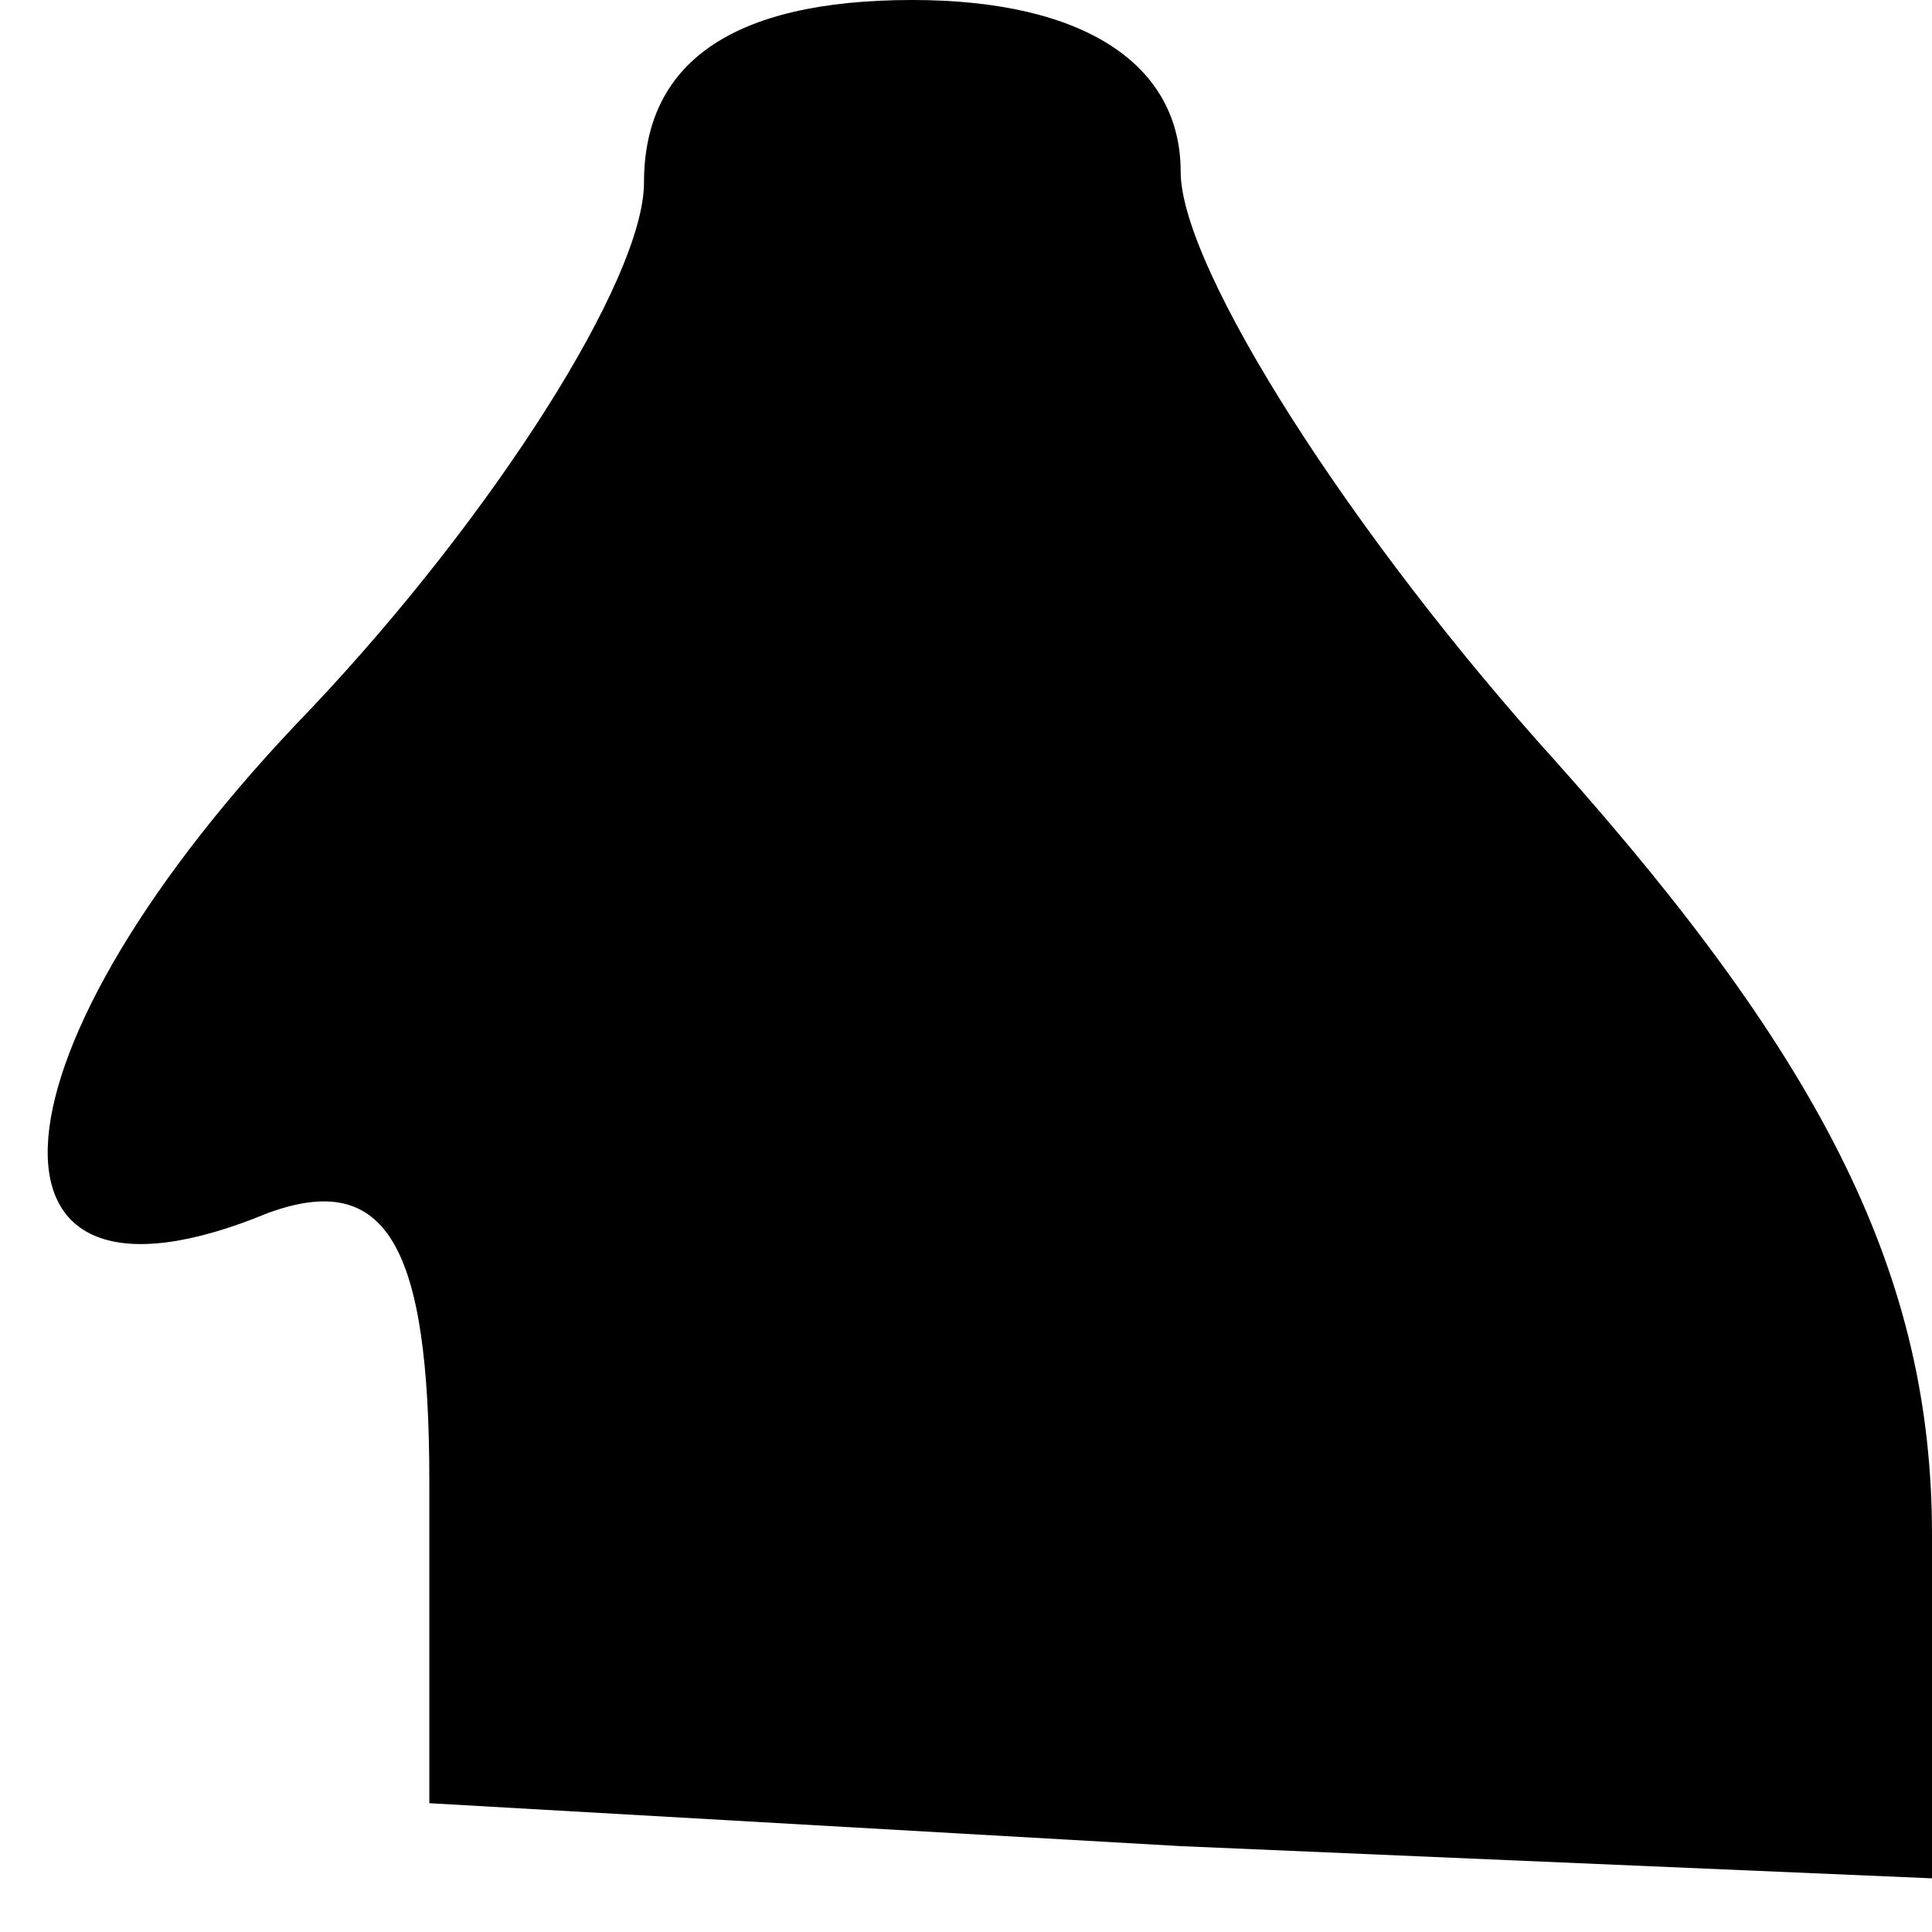 <?xml version="1.0" standalone="no"?>
<!DOCTYPE svg PUBLIC "-//W3C//DTD SVG 20010904//EN"
 "http://www.w3.org/TR/2001/REC-SVG-20010904/DTD/svg10.dtd">
<svg version="1.0" xmlns="http://www.w3.org/2000/svg"
 width="18pt" height="18pt" viewBox="0 0 18 18"
 preserveAspectRatio="xMidYMid meet">
<g transform="translate(0,18) scale(0.1,-0.1)"
fill="#000000" stroke="none">
<path fill="#000000" stroke="none" d="M60 163 c0 -9 -14 -31 -31 -49 -31 -32
-33 -59 -4 -47 11 4 15 -3 15 -25 l0 -30 70 -4 70 -3 0 32 c0 24 -10 44 -35
72 -19 21 -35 46 -35 55 0 10 -9 16 -25 16 -17 0 -25 -6 -25 -17z"/>
</g>
</svg>

